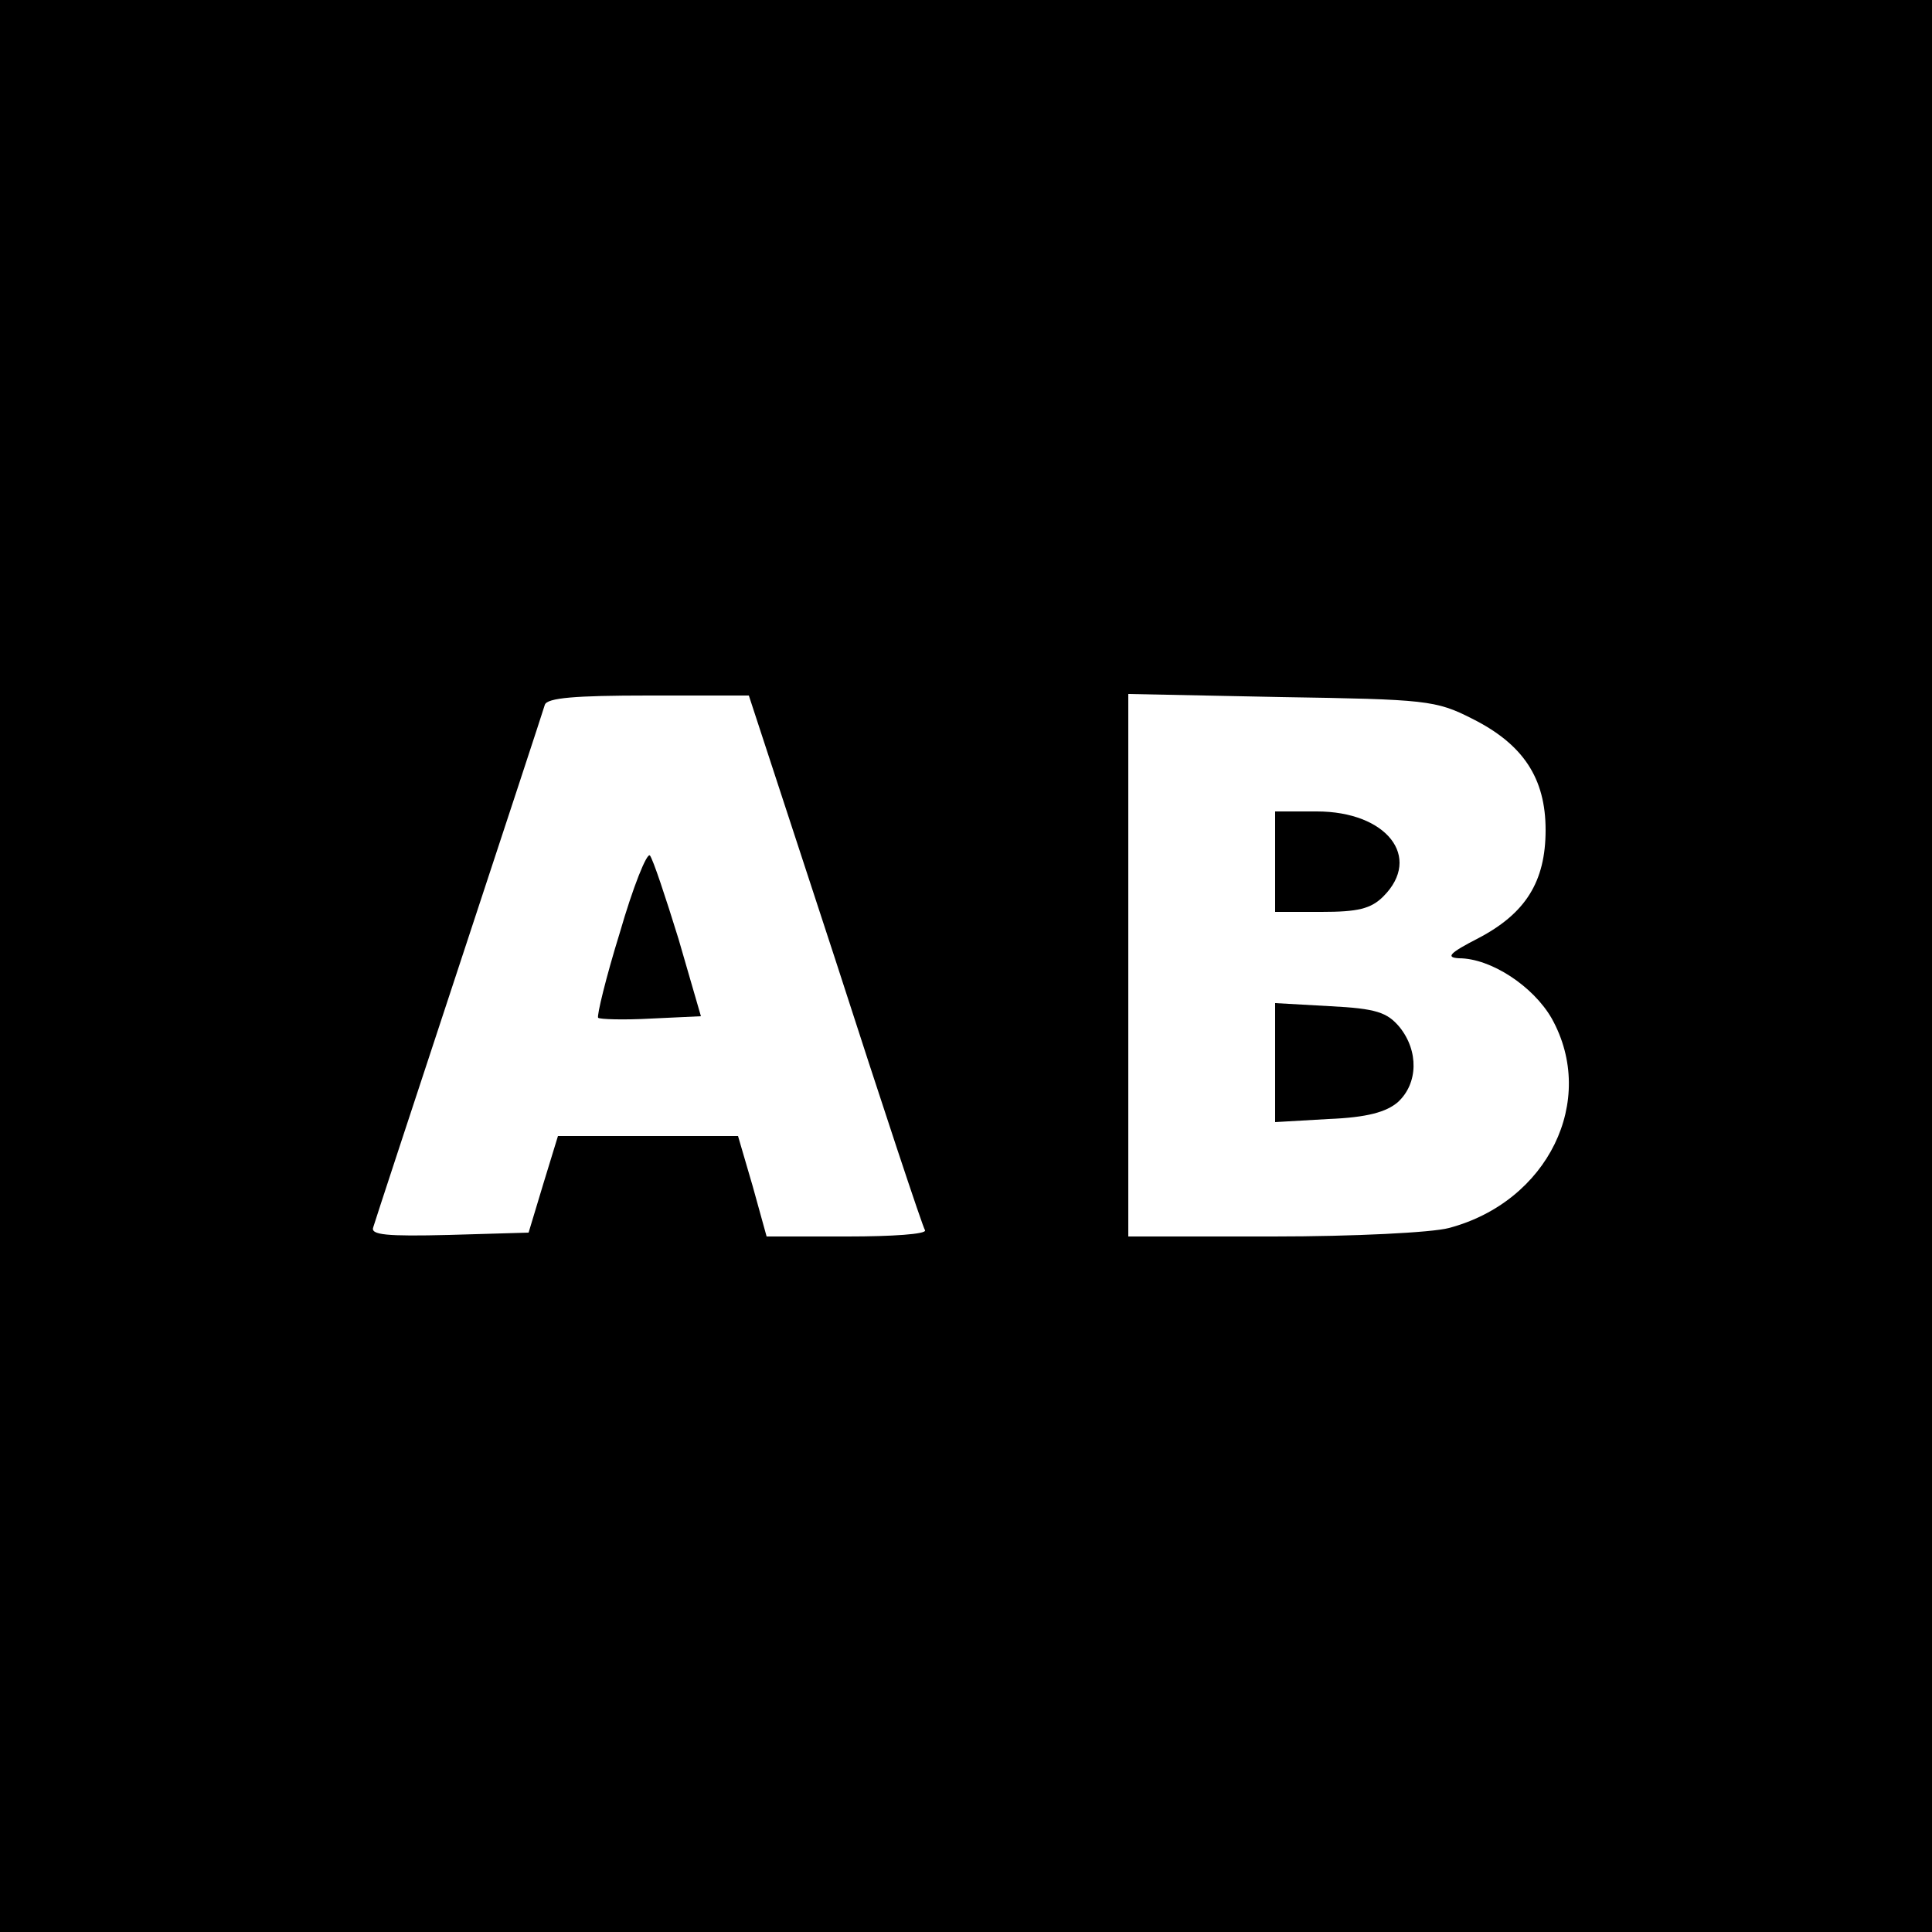 <?xml version="1.0" standalone="no"?>
<!DOCTYPE svg PUBLIC "-//W3C//DTD SVG 20010904//EN"
 "http://www.w3.org/TR/2001/REC-SVG-20010904/DTD/svg10.dtd">
<svg version="1.0" xmlns="http://www.w3.org/2000/svg"
 width="250pt" height="250pt" viewBox="0 0 250 250"
 preserveAspectRatio="xMidYMid meet">
<g transform="translate(0,250) scale(0.1,-0.1)"
fill="#000000" stroke="none">
<path d="M0 1250 l0 -1250 1250 0 1250 0 0 1250 0 1250 -1250 0 -1250 0 0
-1250z m1081 8 c61 -189 113 -346 116 -350 2 -5 -43 -8 -100 -8 l-105 0 -18
65 -19 65 -117 0 -116 0 -19 -62 -19 -63 -103 -3 c-81 -2 -102 0 -98 10 2 7
52 159 111 338 59 179 109 331 111 338 3 9 39 12 134 12 l130 0 112 -342z
m824 312 c66 -33 95 -77 95 -144 0 -67 -26 -108 -87 -140 -37 -19 -43 -25 -25
-26 41 0 96 -36 120 -78 59 -106 -5 -237 -133 -271 -22 -6 -124 -11 -227 -11
l-188 0 0 351 0 351 198 -4 c187 -3 200 -4 247 -28z"/>
<path d="M802 1293 c-18 -58 -30 -108 -28 -110 2 -2 33 -3 69 -1 l64 3 -29
100 c-17 55 -33 103 -37 108 -4 4 -22 -41 -39 -100z"/>
<path d="M1650 1385 l0 -65 60 0 c47 0 64 4 80 20 51 51 4 110 -86 110 l-54 0
0 -65z"/>
<path d="M1650 1125 l0 -77 69 4 c50 2 75 9 90 22 26 24 27 66 2 97 -16 19
-30 24 -90 27 l-71 4 0 -77z"/>
</g>
</svg>
